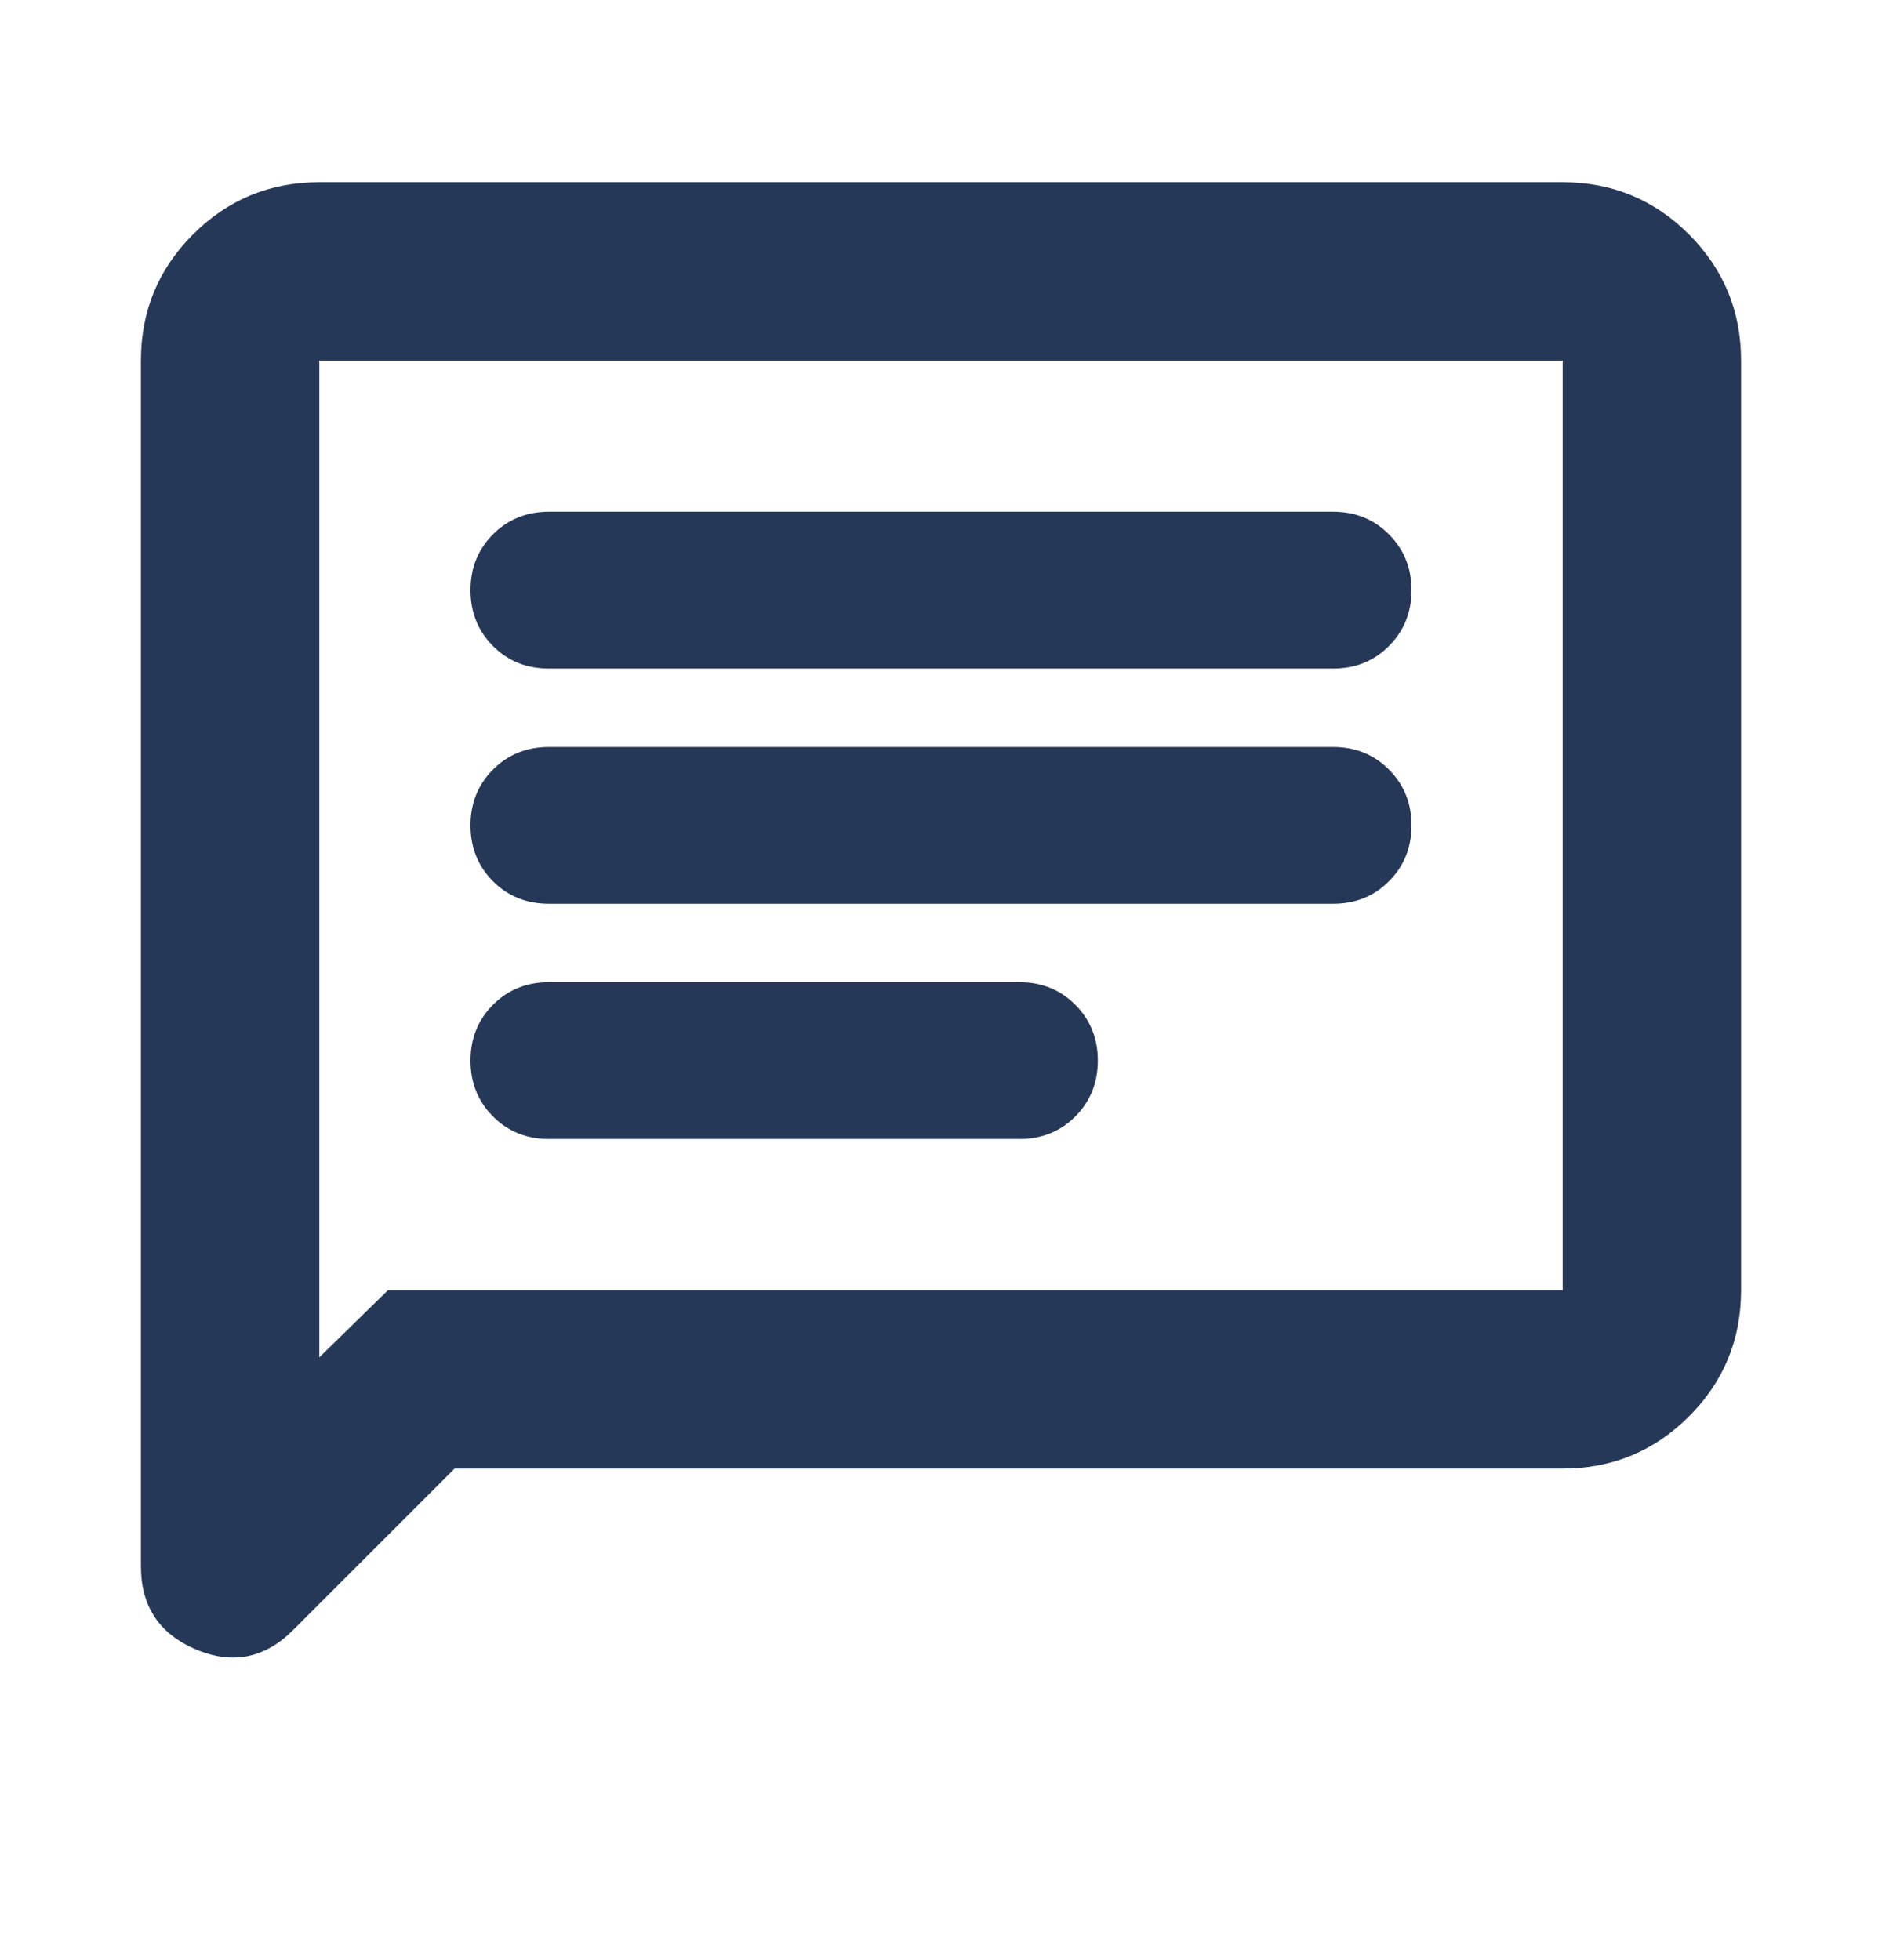 <svg width="24" height="25" viewBox="0 0 24 25" fill="none" xmlns="http://www.w3.org/2000/svg">
<path d="M5.797 18.731L3.736 20.792C3.375 21.152 2.962 21.234 2.496 21.036C2.03 20.838 1.797 20.485 1.797 19.977V4.599C1.797 3.97 2.018 3.433 2.462 2.989C2.905 2.546 3.442 2.324 4.072 2.324H19.928C20.558 2.324 21.095 2.546 21.538 2.989C21.982 3.433 22.203 3.97 22.203 4.599V16.456C22.203 17.085 21.982 17.622 21.538 18.066C21.095 18.509 20.558 18.731 19.928 18.731H5.797ZM4.947 16.456H19.928V4.599H4.072V17.312L4.947 16.456ZM7 14.527H13C13.283 14.527 13.521 14.432 13.713 14.24C13.904 14.048 14 13.811 14 13.527C14 13.244 13.904 13.007 13.713 12.815C13.521 12.623 13.283 12.527 13 12.527H7C6.717 12.527 6.479 12.623 6.287 12.815C6.096 13.007 6 13.244 6 13.527C6 13.811 6.096 14.048 6.287 14.24C6.479 14.432 6.717 14.527 7 14.527ZM7 11.527H17C17.283 11.527 17.521 11.432 17.712 11.24C17.904 11.048 18 10.811 18 10.527C18 10.244 17.904 10.007 17.712 9.815C17.521 9.623 17.283 9.527 17 9.527H7C6.717 9.527 6.479 9.623 6.287 9.815C6.096 10.007 6 10.244 6 10.527C6 10.811 6.096 11.048 6.287 11.24C6.479 11.432 6.717 11.527 7 11.527ZM7 8.527H17C17.283 8.527 17.521 8.432 17.712 8.24C17.904 8.048 18 7.811 18 7.527C18 7.244 17.904 7.007 17.712 6.815C17.521 6.623 17.283 6.527 17 6.527H7C6.717 6.527 6.479 6.623 6.287 6.815C6.096 7.007 6 7.244 6 7.527C6 7.811 6.096 8.048 6.287 8.24C6.479 8.432 6.717 8.527 7 8.527Z" fill="#253858"/>
</svg>
